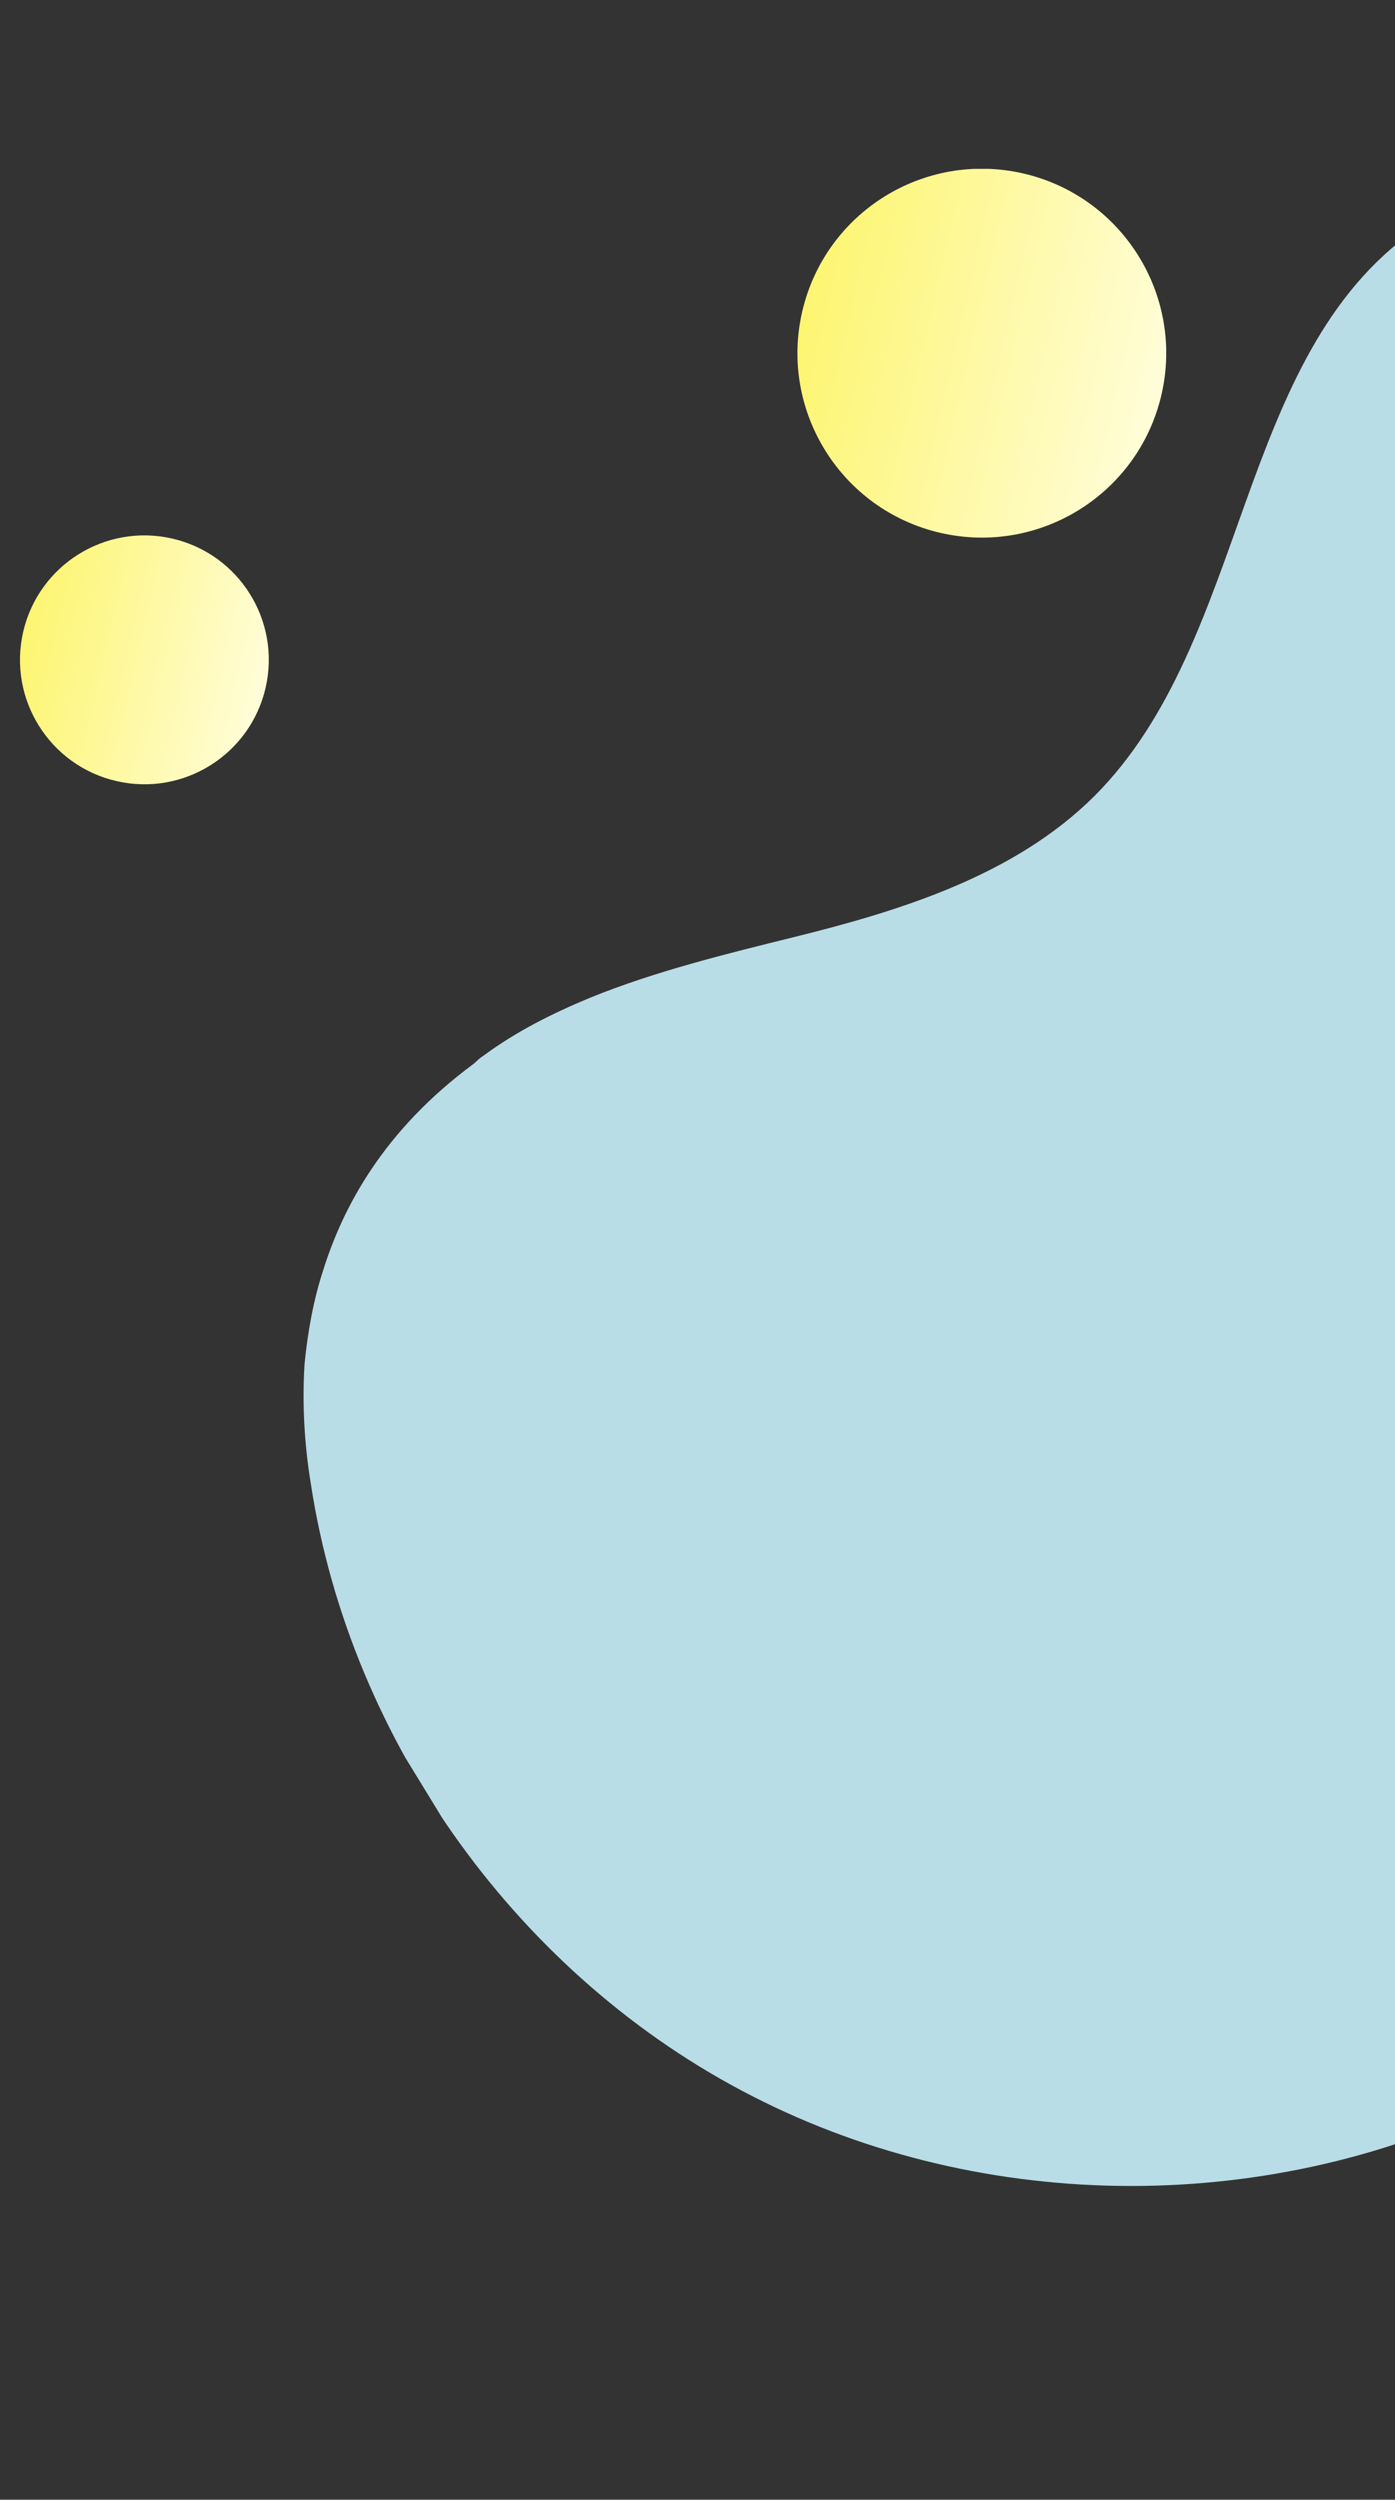 <svg width="628" height="1125" viewBox="0 0 628 1125" fill="none" xmlns="http://www.w3.org/2000/svg">
<rect x="0" y="0" width="628" height="1125" fill="#333333" stroke="none"/>
<g clip-path="url(#clip0)">
<path d="M522.885 177.551C533.162 132.881 505.281 88.336 460.61 78.059C415.939 67.782 371.395 95.663 361.118 140.334C350.841 185.005 378.722 229.549 423.393 239.826C468.063 250.103 512.608 222.222 522.885 177.551Z" fill="url(#paint0_linear)"/>
</g>
<g clip-path="url(#clip1)">
<path d="M795.851 91.97C744.234 72.569 682.375 71.591 637.285 103.38C556.008 160.109 562.849 288.268 492.565 358.381C457.083 393.646 406.52 409.609 357.772 421.656C326.912 429.308 295.163 437.037 265.572 449.057C248.8 456.042 232.653 464.048 217.831 474.985C216.13 476.026 214.977 477.199 213.483 478.58C172.212 508.968 154.241 543.81 145.516 571.594C141.115 585.042 138.567 599.226 137.117 613.675C135.971 631.679 137.018 650.211 139.976 668.043C157.799 784.34 234.167 890.08 338.825 943.444C443.69 997.147 573.686 997.133 678.736 944.101C778.605 893.303 851.016 799.909 903.814 701.209C959.107 598.177 997.866 481.876 986.473 365.388C974.871 248.559 905.193 133.115 795.851 91.97Z" fill="#B9DDE7"/>
</g>
<g clip-path="url(#clip2)">
<path d="M119.573 309.517C126.507 279.377 107.695 249.324 77.556 242.389C47.417 235.455 17.363 254.267 10.429 284.406C3.495 314.546 22.306 344.599 52.446 351.533C82.585 358.468 112.639 339.656 119.573 309.517Z" fill="url(#paint1_linear)"/>
</g>
<defs>
<linearGradient id="paint0_linear" x1="361.118" y1="140.334" x2="522.885" y2="177.551" gradientUnits="userSpaceOnUse">
<stop stop-color="#FDF571"/>
<stop offset="1" stop-color="#FFFDD9"/>
</linearGradient>
<linearGradient id="paint1_linear" x1="10.429" y1="284.406" x2="119.573" y2="309.517" gradientUnits="userSpaceOnUse">
<stop stop-color="#FDF571"/>
<stop offset="1" stop-color="#FFFDD9"/>
</linearGradient>
<clipPath id="clip0">
<rect width="166" height="166" fill="white" transform="translate(359 76)"/>
</clipPath>
<clipPath id="clip1">
<rect width="944.275" height="740.021" fill="white" transform="translate(0 492.716) rotate(-31.453)"/>
</clipPath>
<clipPath id="clip2">
<rect width="112" height="112" fill="white" transform="translate(9 241)"/>
</clipPath>
</defs>
</svg>
